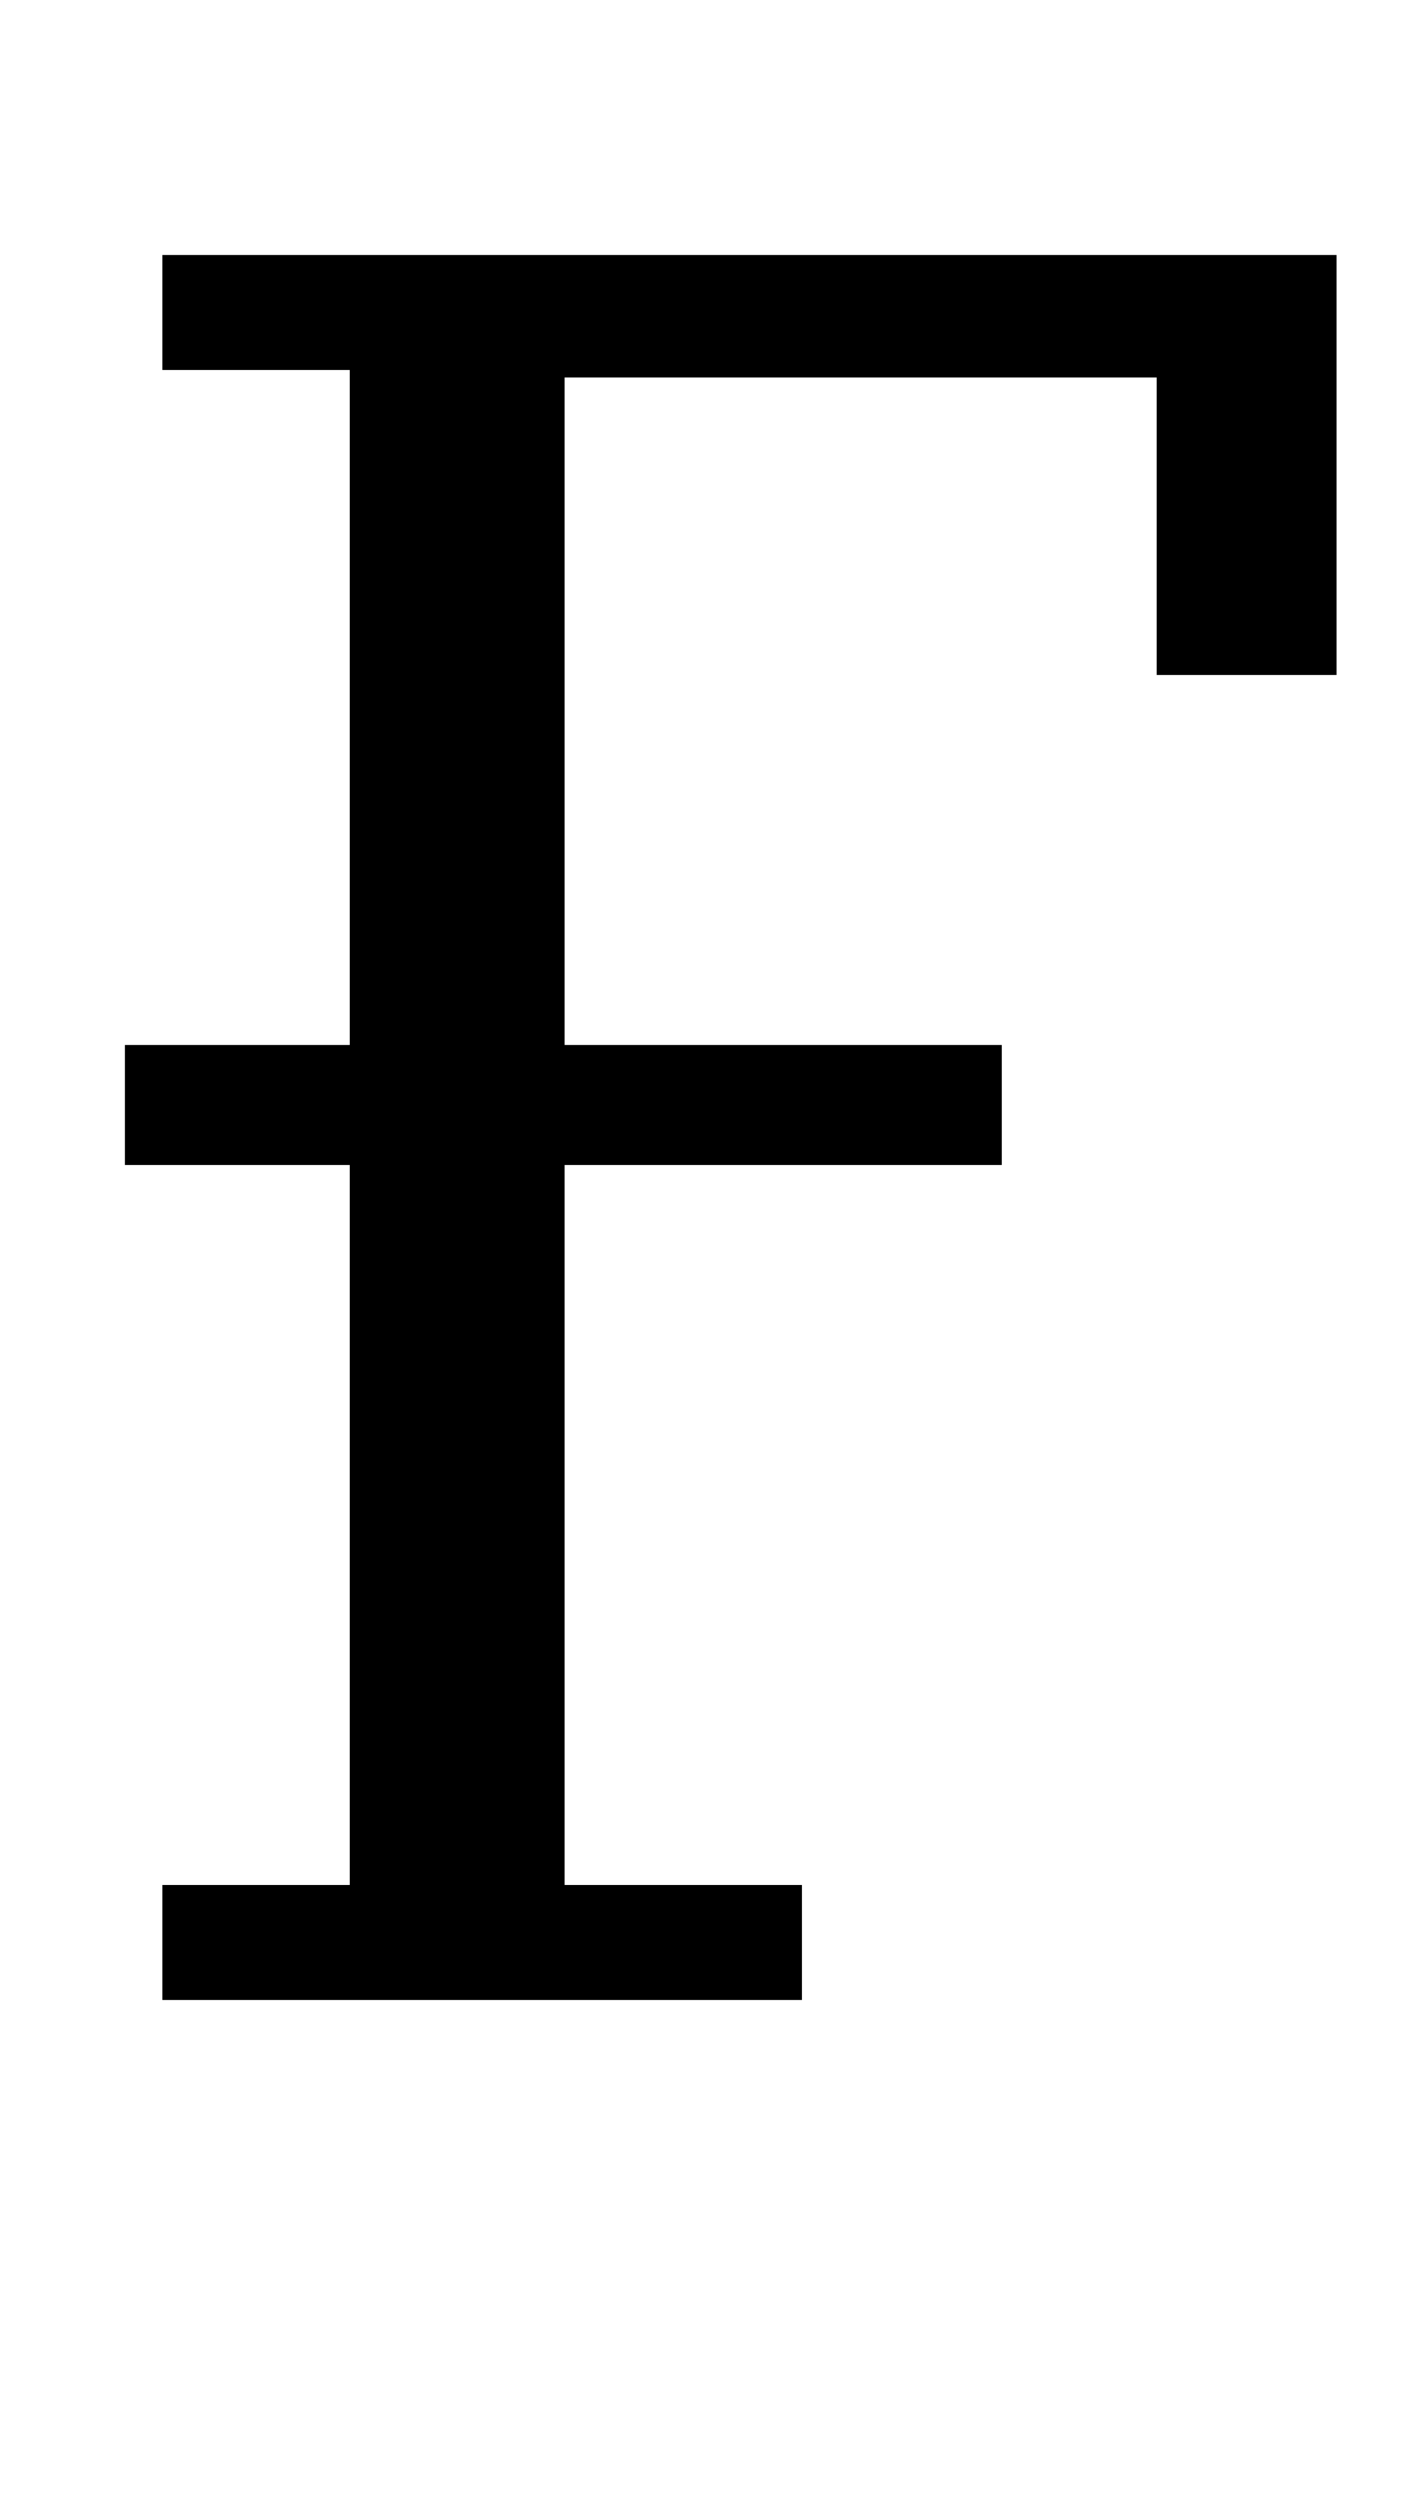 <?xml version="1.0" standalone="no"?>
<!DOCTYPE svg PUBLIC "-//W3C//DTD SVG 1.1//EN" "http://www.w3.org/Graphics/SVG/1.1/DTD/svg11.dtd" >
<svg xmlns="http://www.w3.org/2000/svg" xmlns:xlink="http://www.w3.org/1999/xlink" version="1.1" viewBox="-10 0 570 1000">
  <g transform="matrix(1 0 0 -1 0 800)">
   <path fill="currentColor"
d="M55 46h75v288h-90v48h90v270h-75v46h470v-168h-72v119h-237v-267h175v-48h-175v-288h95v-46h-256v46z" />
  </g>

</svg>

